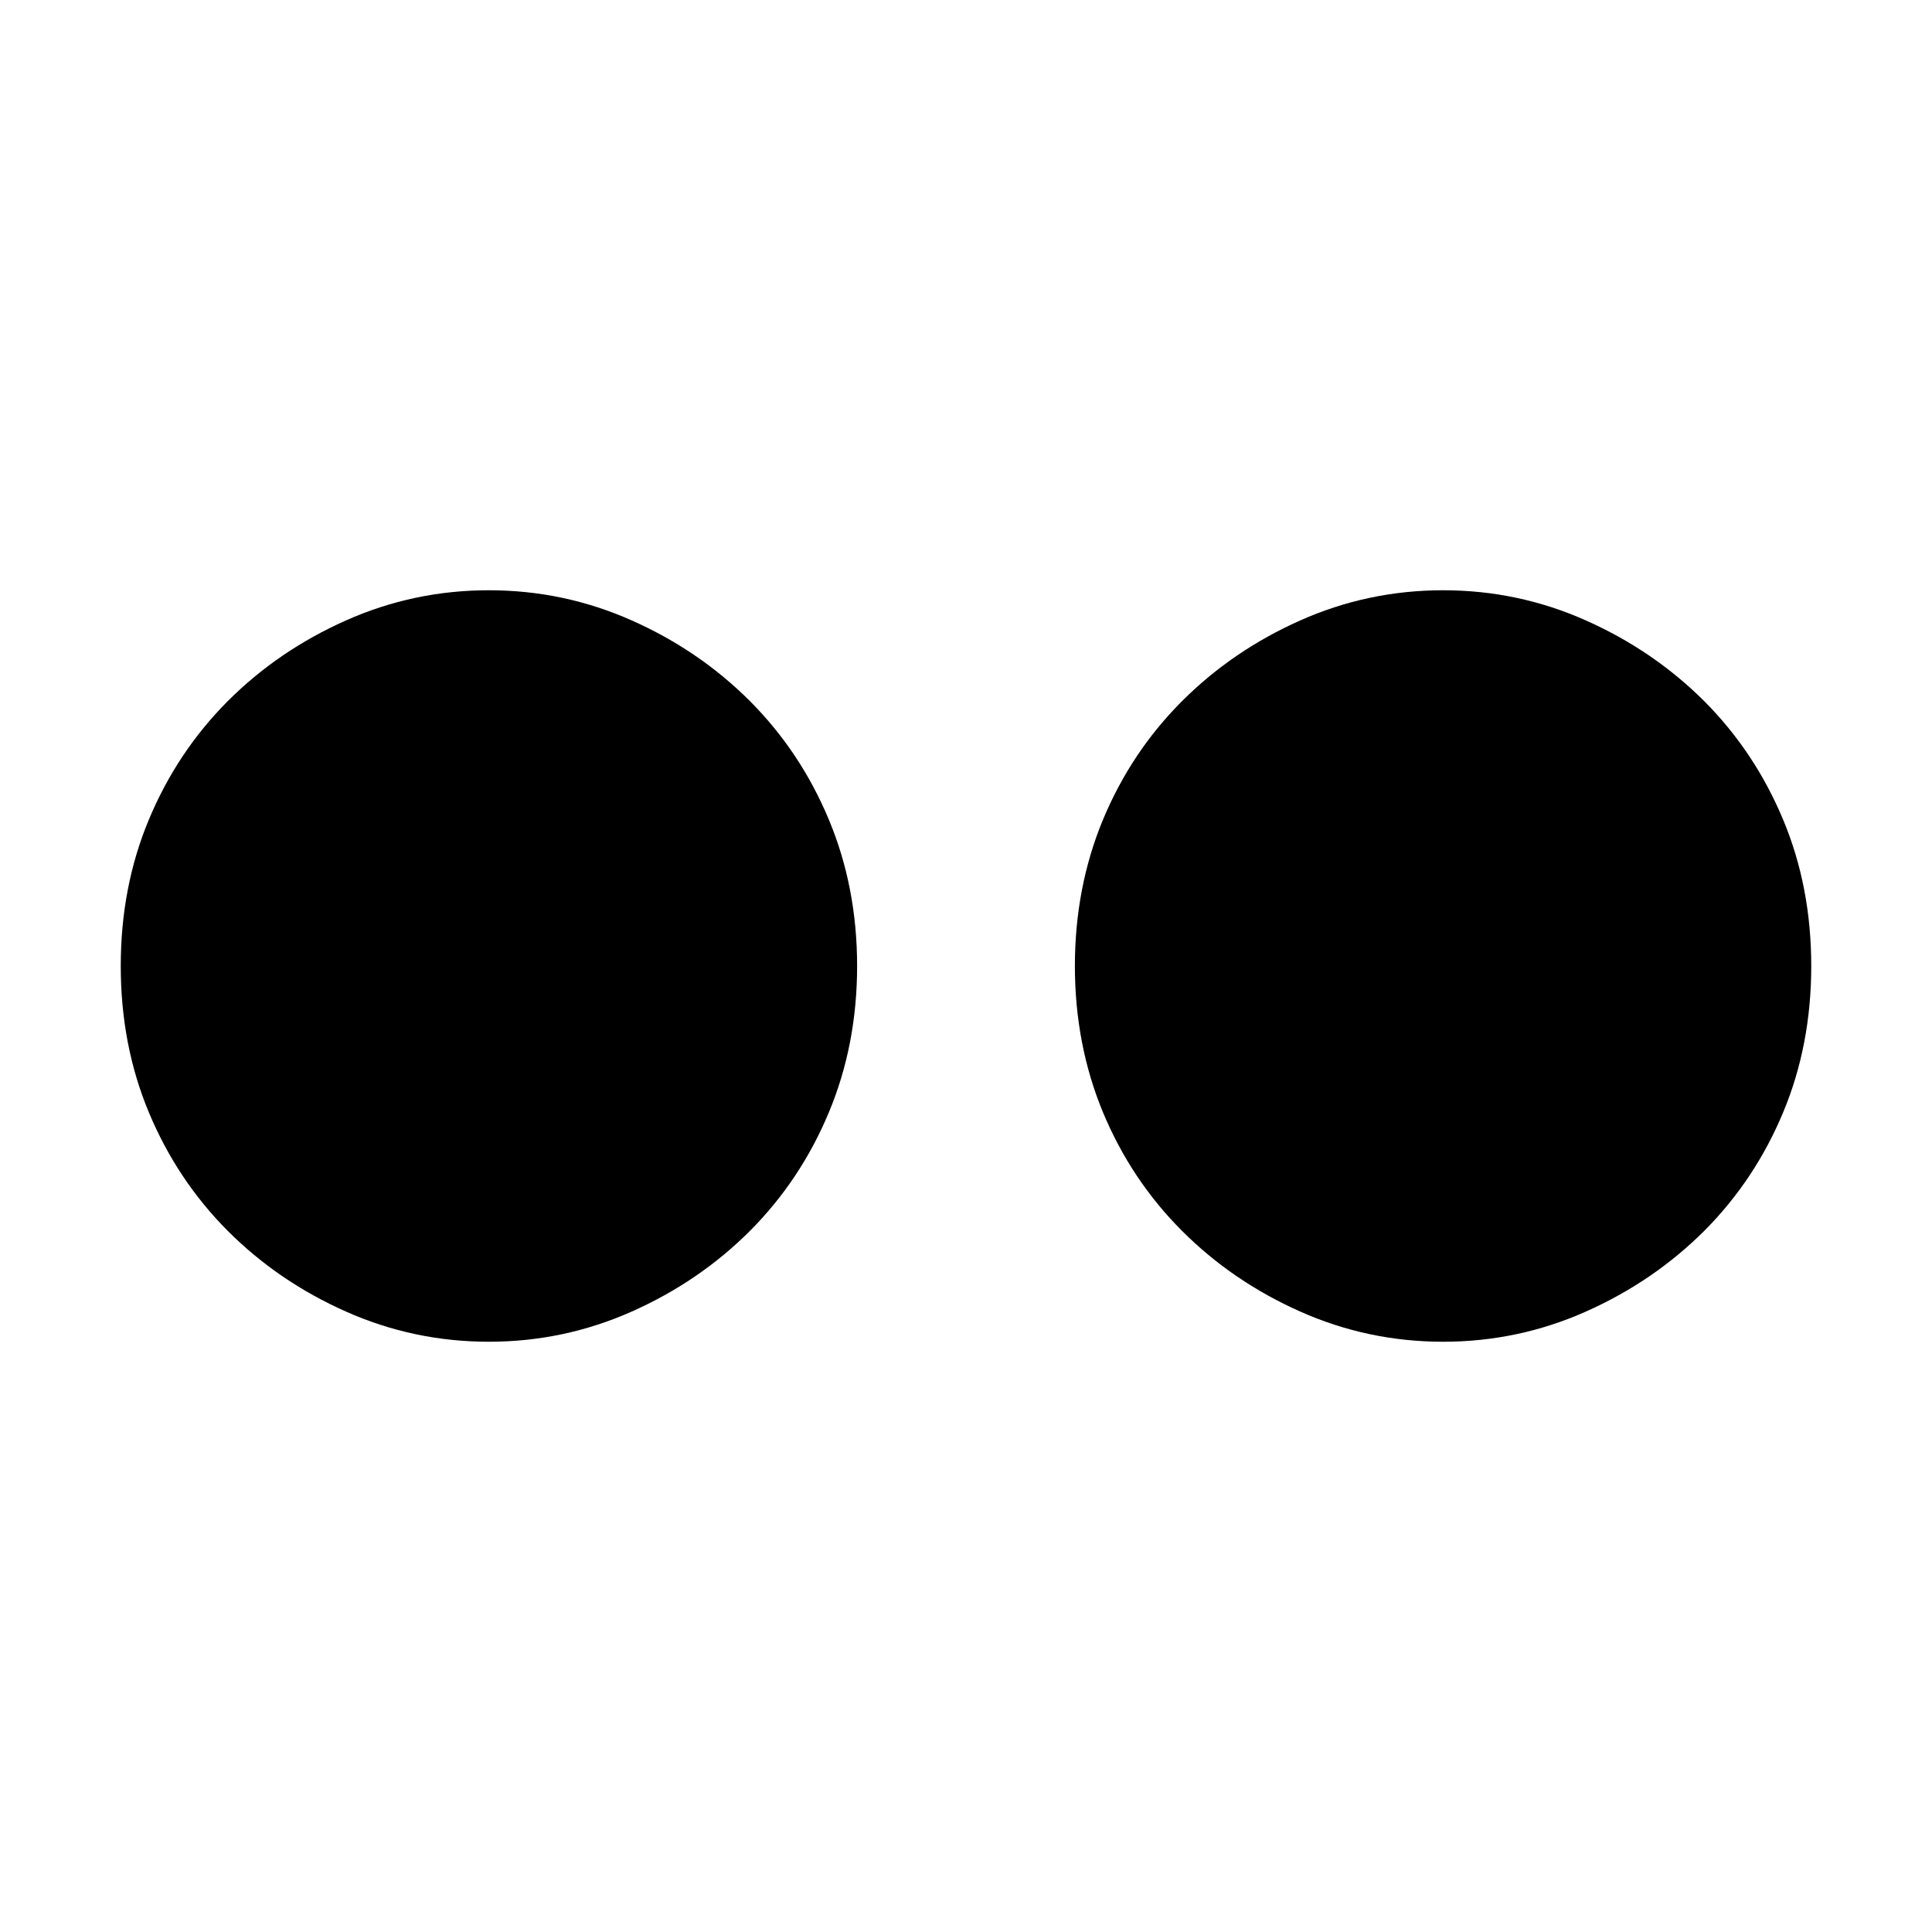 <?xml version="1.0" encoding="utf-8"?>
<!-- Generated by IcoMoon.io -->
<!DOCTYPE svg PUBLIC "-//W3C//DTD SVG 1.1//EN" "http://www.w3.org/Graphics/SVG/1.1/DTD/svg11.dtd">
<svg version="1.1" xmlns="http://www.w3.org/2000/svg" xmlns:xlink="http://www.w3.org/1999/xlink" width="64" height="64" viewBox="0 0 64 64">
	<path d="M16.194 44.447c-1.661 0-3.236-0.334-4.73-0.998-1.494-0.663-2.8-1.555-3.919-2.674-1.119-1.124-1.99-2.431-2.613-3.924-0.623-1.489-0.932-3.109-0.932-4.851 0-1.742 0.309-3.362 0.932-4.851 0.623-1.494 1.494-2.8 2.613-3.924 1.119-1.119 2.426-2.010 3.919-2.674s3.069-0.998 4.73-0.998 3.236 0.334 4.73 0.998c1.494 0.663 2.8 1.555 3.919 2.674 1.119 1.124 1.99 2.431 2.613 3.924 0.623 1.489 0.937 3.109 0.937 4.851 0 1.742-0.314 3.362-0.937 4.851-0.623 1.494-1.494 2.8-2.613 3.924-1.119 1.119-2.426 2.010-3.919 2.674-1.495 0.663-3.070 0.998-4.73 0.998zM47.806 44.447c-1.661 0-3.236-0.334-4.73-0.998-1.494-0.663-2.8-1.555-3.919-2.674-1.124-1.124-1.995-2.431-2.618-3.924-0.618-1.489-0.932-3.109-0.932-4.851 0-1.742 0.314-3.362 0.932-4.851 0.623-1.494 1.494-2.8 2.618-3.924 1.119-1.119 2.426-2.010 3.919-2.674s3.069-0.998 4.73-0.998c1.656 0 3.236 0.334 4.724 0.998 1.494 0.663 2.8 1.555 3.924 2.674 1.119 1.124 1.99 2.431 2.613 3.924 0.624 1.489 0.933 3.109 0.933 4.851 0 1.742-0.309 3.362-0.932 4.851-0.623 1.494-1.494 2.8-2.613 3.924-1.124 1.119-2.431 2.010-3.924 2.674-1.489 0.663-3.069 0.998-4.725 0.998z" fill="#000000" />
</svg>
